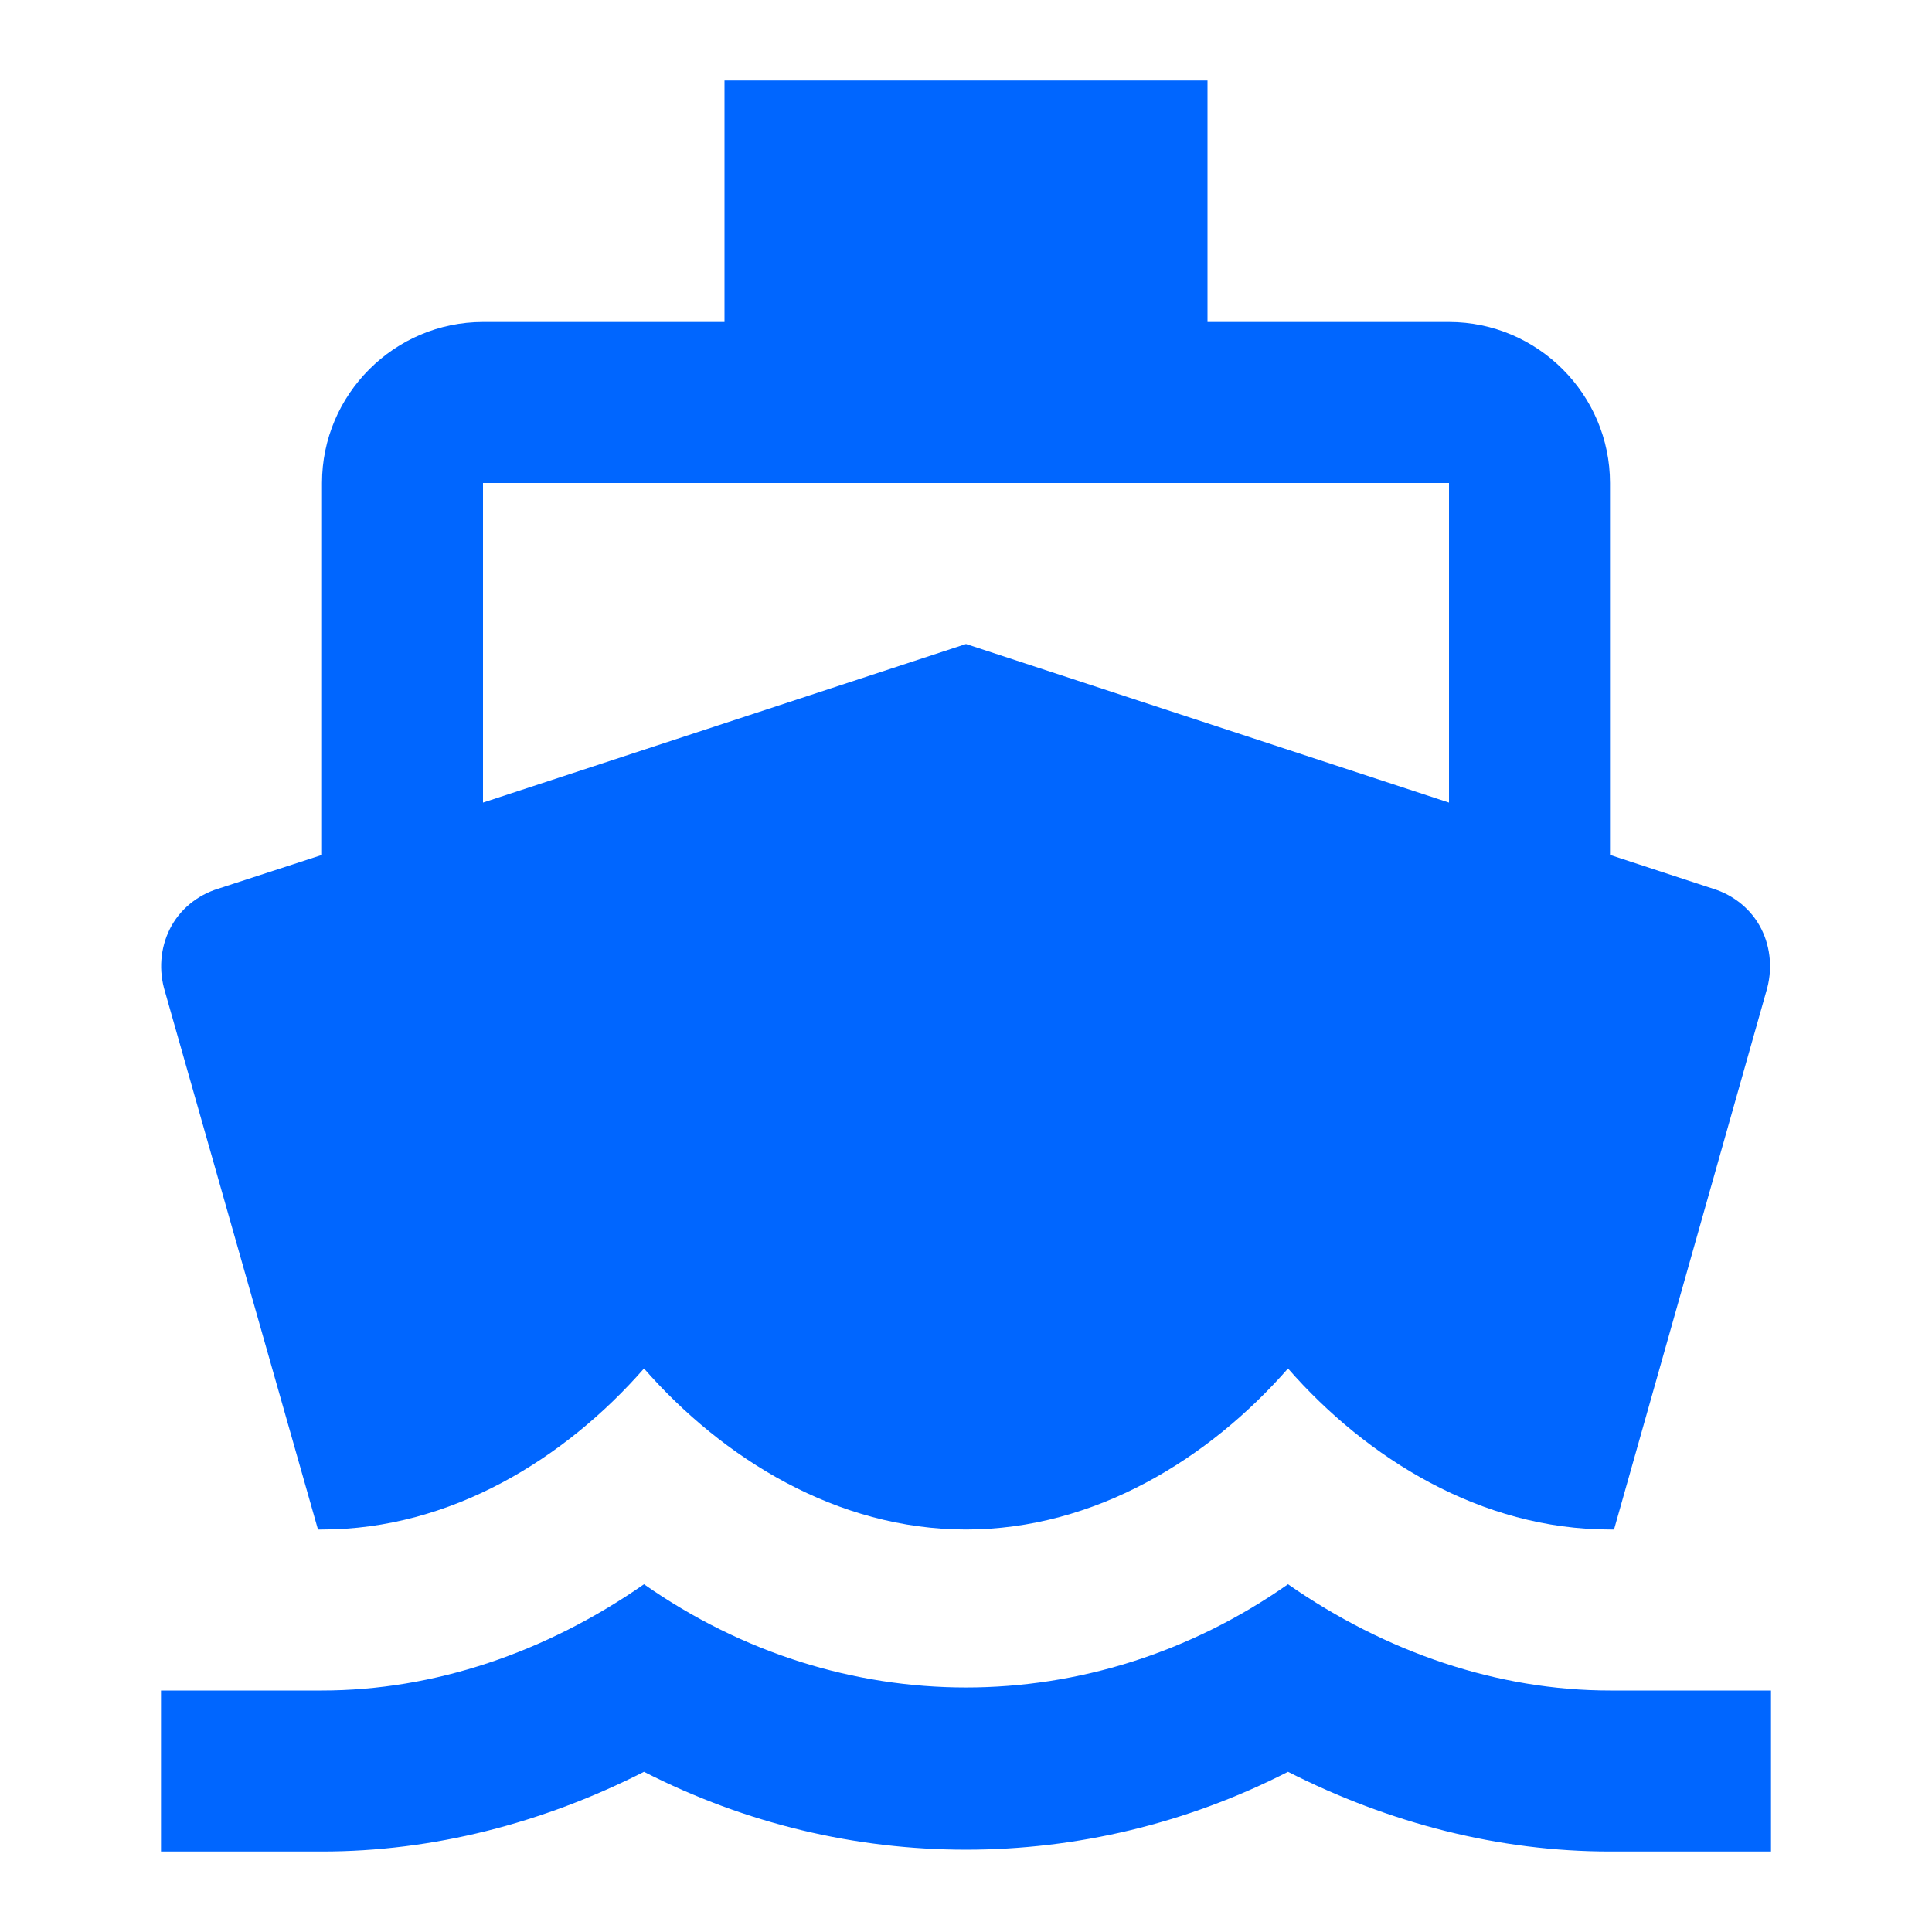<?xml version="1.0" encoding="UTF-8"?>
<svg width="24" height="24" viewBox="0 0 24 24" xmlns="http://www.w3.org/2000/svg">
    <path d="M20,21c-1.39,0-2.78-0.47-4-1.32c-2.44,1.71-5.56,1.71-8,0C6.78,20.53,5.39,21,4,21H2v2h2c1.38,0,2.74-0.35,4-0.99 c2.52,1.29,5.48,1.29,8,0c1.26,0.64,2.62,0.99,4,0.99h2v-2H20z M3.95,19H4c1.6,0,3.02-0.88,4-2c0.98,1.12,2.4,2,4,2s3.02-0.88,4-2 c0.98,1.12,2.4,2,4,2h0.05l1.89-6.68c0.08-0.26,0.06-0.54-0.06-0.78s-0.34-0.42-0.6-0.5L20,10.62V6c0-1.1-0.9-2-2-2h-3V1H9v3H6 C4.9,4,4,4.9,4,6v4.62l-1.29,0.42c-0.26,0.08-0.48,0.26-0.6,0.5c-0.12,0.24-0.14,0.52-0.06,0.78L3.95,19z M6,6h12v3.97L12,8 L6,9.97V6z" fill="#0066FF"/>
</svg>